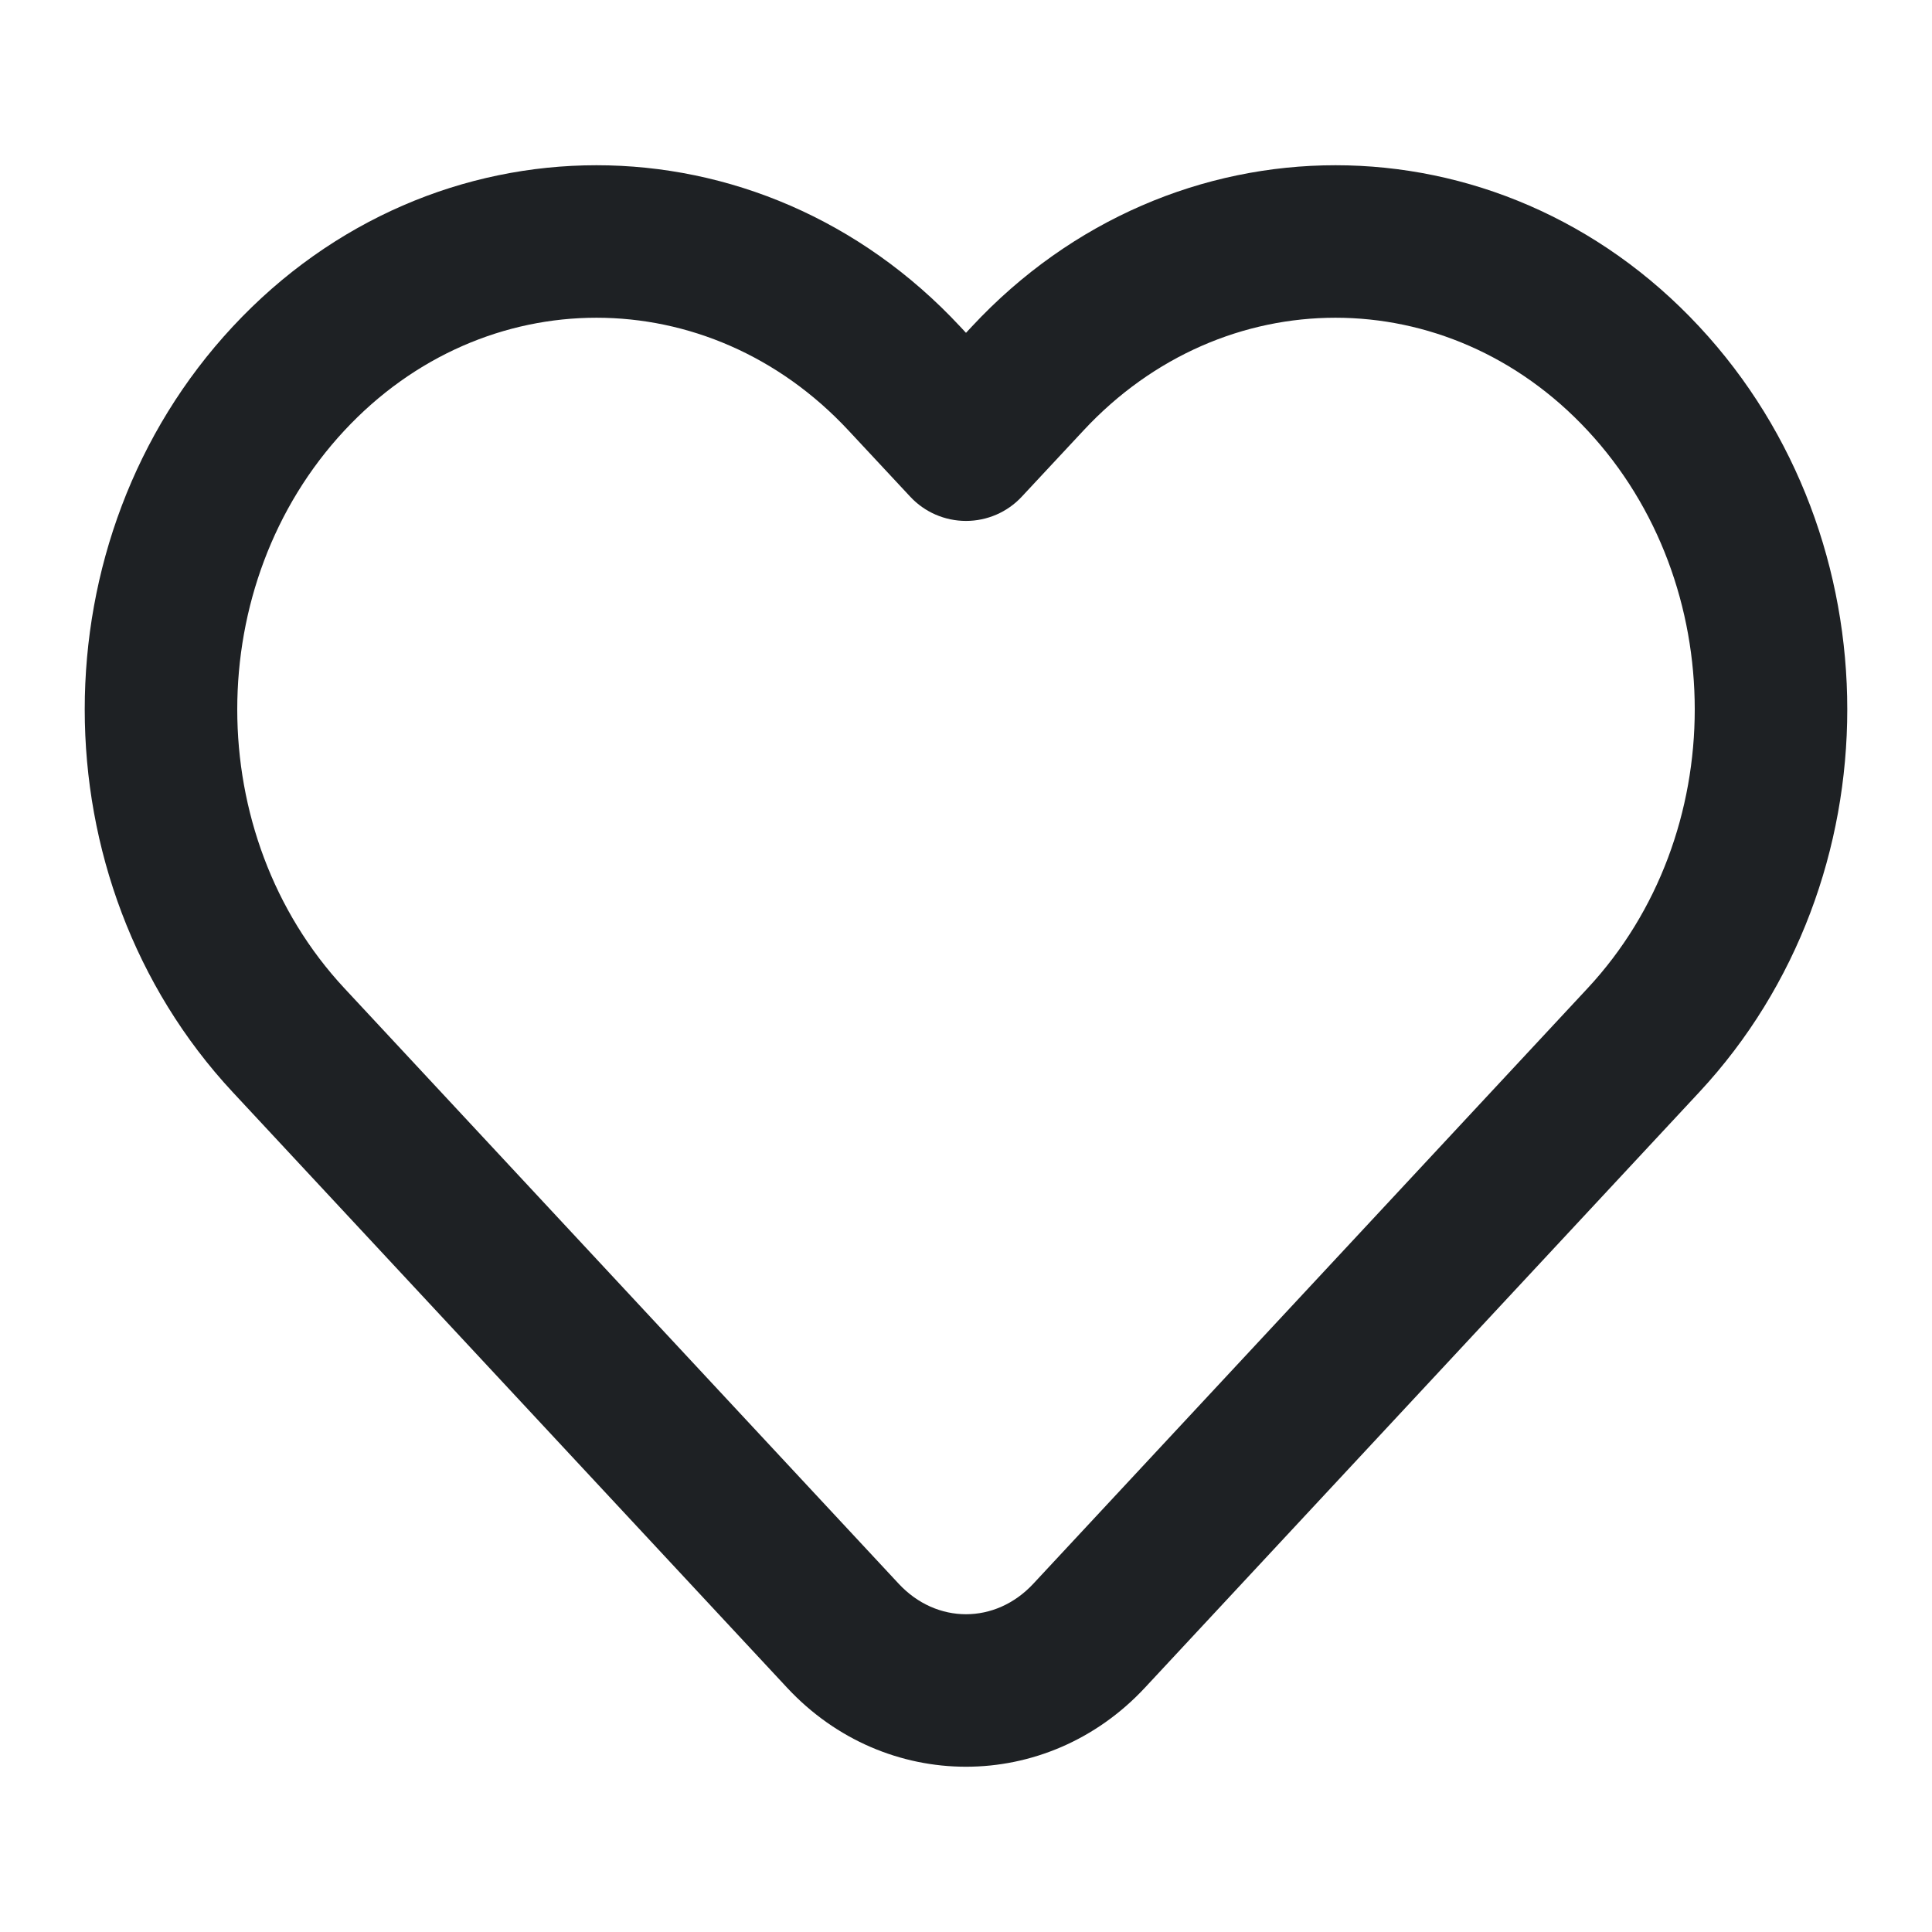 <svg width="19" height="19" viewBox="0 0 19 19" fill="none" xmlns="http://www.w3.org/2000/svg">
<path d="M9.5 4.373L8.951 4.884C9.093 5.037 9.292 5.123 9.5 5.123C9.708 5.123 9.907 5.037 10.049 4.884L9.5 4.373ZM10.106 3.723L9.557 3.212L9.557 3.212L10.106 3.723ZM8.894 3.723L9.443 3.212L9.443 3.212L8.894 3.723ZM2.838 10.23L2.289 10.741L2.838 10.23ZM8.289 16.086L8.838 15.575L8.838 15.575L8.289 16.086ZM10.711 16.086L10.162 15.575L10.711 16.086ZM16.162 10.23L15.613 9.719L15.613 9.719L16.162 10.23ZM16.162 3.723L16.711 3.212L16.711 3.212L16.162 3.723ZM2.838 3.723L2.289 3.212L2.838 3.723ZM10.049 4.884L10.655 4.234L9.557 3.212L8.951 3.862L10.049 4.884ZM8.345 4.234L8.951 4.884L10.049 3.862L9.443 3.212L8.345 4.234ZM2.289 10.741L7.74 16.597L8.838 15.575L3.387 9.719L2.289 10.741ZM11.26 16.597L16.711 10.741L15.613 9.719L10.162 15.575L11.26 16.597ZM15.613 4.234C17.018 5.743 17.018 8.21 15.613 9.719L16.711 10.741C18.652 8.656 18.652 5.296 16.711 3.212L15.613 4.234ZM16.711 3.212C14.742 1.096 11.526 1.096 9.557 3.212L10.655 4.234C12.03 2.755 14.237 2.755 15.613 4.234L16.711 3.212ZM3.387 4.234C4.763 2.755 6.969 2.755 8.345 4.234L9.443 3.212C7.474 1.096 4.258 1.096 2.289 3.212L3.387 4.234ZM7.74 16.597C8.705 17.634 10.295 17.634 11.26 16.597L10.162 15.575C9.79 15.975 9.21 15.975 8.838 15.575L7.74 16.597ZM2.289 3.212C0.348 5.296 0.348 8.656 2.289 10.741L3.387 9.719C1.982 8.21 1.982 5.743 3.387 4.234L2.289 3.212Z" fill="#1E2124"/>
</svg>
